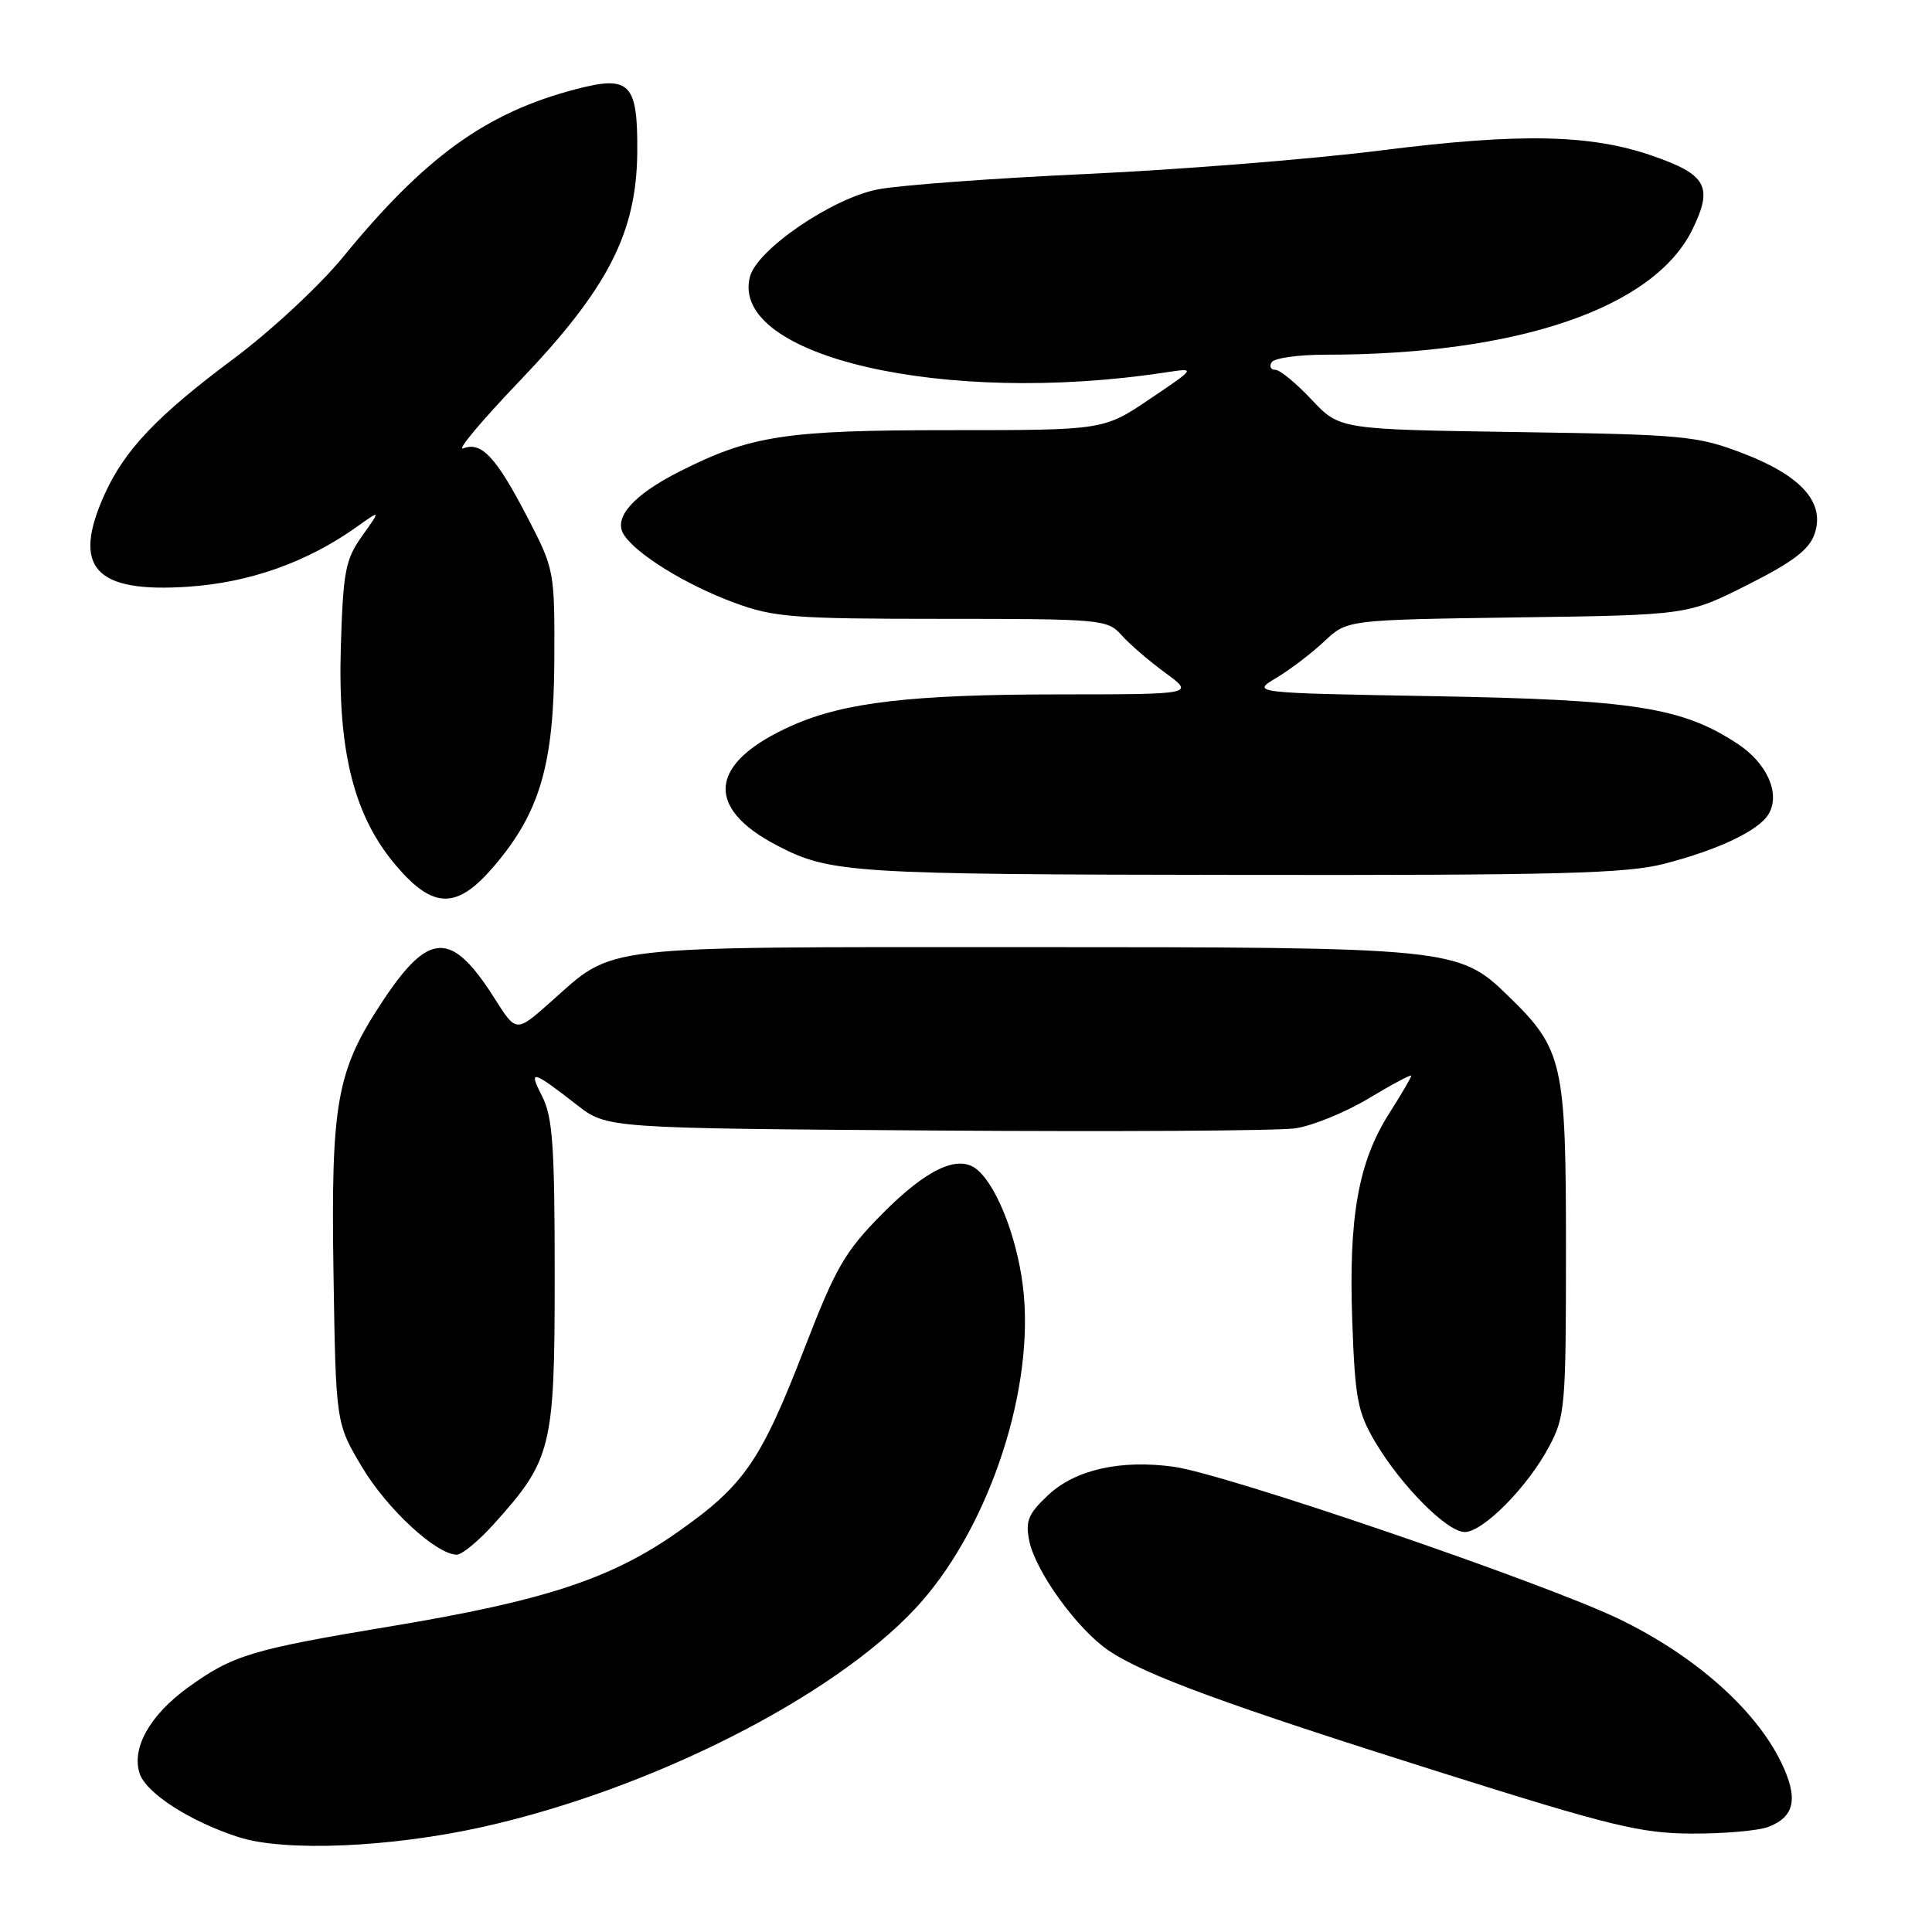 <?xml version="1.0" encoding="UTF-8" standalone="no"?>
<!DOCTYPE svg PUBLIC "-//W3C//DTD SVG 1.1//EN" "http://www.w3.org/Graphics/SVG/1.1/DTD/svg11.dtd" >
<svg xmlns="http://www.w3.org/2000/svg" xmlns:xlink="http://www.w3.org/1999/xlink" version="1.1" viewBox="0 0 256 256">
 <g >
 <path fill="currentColor"
d=" M 64.00 242.07 C 86.19 237.11 110.24 224.96 121.29 213.13 C 130.60 203.16 136.82 185.30 135.68 171.78 C 135.11 164.93 132.29 157.32 129.46 154.97 C 127.00 152.92 122.79 154.89 116.91 160.83 C 111.97 165.82 110.74 167.94 106.66 178.50 C 100.82 193.62 98.63 196.80 89.79 203.01 C 80.95 209.22 72.11 212.12 51.74 215.50 C 33.32 218.56 30.81 219.32 24.87 223.63 C 19.87 227.26 17.42 231.61 18.49 234.96 C 19.32 237.58 25.18 241.36 31.62 243.43 C 37.73 245.40 51.76 244.80 64.00 242.07 Z  M 234.30 242.08 C 237.83 240.73 238.32 238.29 236.02 233.53 C 232.60 226.48 224.52 219.34 214.50 214.51 C 204.51 209.70 162.33 195.28 155.51 194.35 C 148.50 193.39 142.50 194.73 138.93 198.07 C 136.25 200.57 135.85 201.52 136.38 204.15 C 137.19 208.21 142.76 215.91 146.91 218.71 C 151.67 221.93 162.42 225.87 191.07 234.91 C 213.47 241.97 217.41 242.93 224.18 242.96 C 228.41 242.98 232.96 242.58 234.30 242.08 Z  M 65.34 202.05 C 73.13 193.42 73.50 191.94 73.50 169.00 C 73.50 151.75 73.23 147.98 71.82 145.23 C 69.97 141.64 70.50 141.78 76.46 146.42 C 80.42 149.50 80.42 149.50 123.96 149.80 C 147.91 149.97 169.36 149.84 171.63 149.51 C 173.90 149.18 178.29 147.39 181.38 145.53 C 184.47 143.67 187.00 142.32 187.00 142.54 C 187.00 142.75 185.67 145.03 184.04 147.59 C 179.98 154.00 178.69 161.27 179.18 175.03 C 179.55 185.35 179.89 187.12 182.22 191.07 C 185.67 196.88 191.75 203.00 194.08 203.00 C 196.51 203.00 202.40 197.05 205.24 191.72 C 207.39 187.71 207.50 186.42 207.50 165.50 C 207.50 140.73 207.11 139.01 199.81 131.93 C 193.27 125.58 192.42 125.50 135.50 125.50 C 78.51 125.50 81.54 125.15 72.95 132.78 C 68.40 136.82 68.40 136.82 65.57 132.35 C 59.80 123.23 56.84 123.33 50.57 132.86 C 44.59 141.94 43.84 146.16 44.19 168.75 C 44.50 188.59 44.50 188.59 48.00 194.44 C 51.31 199.98 57.84 206.00 60.53 206.00 C 61.21 206.00 63.38 204.22 65.34 202.05 Z  M 65.41 114.83 C 71.53 107.69 73.39 101.34 73.45 87.50 C 73.50 75.59 73.47 75.45 69.83 68.44 C 65.73 60.55 63.80 58.48 61.37 59.41 C 60.46 59.76 63.80 55.77 68.79 50.55 C 80.56 38.25 84.36 30.86 84.44 20.12 C 84.51 11.00 83.47 9.94 76.29 11.82 C 64.42 14.93 56.33 20.76 45.43 34.09 C 42.35 37.85 35.85 43.89 30.96 47.53 C 20.89 55.03 16.55 59.58 13.89 65.43 C 9.46 75.20 12.52 78.59 24.98 77.74 C 33.14 77.18 40.69 74.49 47.29 69.80 C 50.47 67.53 50.47 67.53 47.99 71.01 C 45.76 74.14 45.47 75.66 45.16 85.78 C 44.75 99.67 46.92 108.21 52.54 114.77 C 57.43 120.49 60.56 120.50 65.41 114.83 Z  M 220.54 114.45 C 227.70 112.60 233.01 110.07 234.33 107.90 C 235.96 105.21 234.18 101.15 230.23 98.55 C 222.91 93.73 216.49 92.72 190.14 92.25 C 165.77 91.82 165.77 91.82 169.14 89.81 C 170.99 88.70 173.85 86.52 175.50 84.96 C 178.50 82.13 178.50 82.13 201.05 81.81 C 223.61 81.50 223.61 81.50 231.55 77.50 C 237.57 74.47 239.73 72.83 240.44 70.75 C 241.87 66.59 238.69 63.03 230.90 60.05 C 224.89 57.75 223.07 57.58 201.00 57.25 C 177.50 56.90 177.50 56.90 173.79 52.95 C 171.75 50.78 169.59 49.00 168.98 49.00 C 168.38 49.00 168.16 48.55 168.50 48.00 C 168.84 47.45 172.03 47.00 175.60 47.00 C 201.10 47.00 219.20 40.82 224.27 30.37 C 227.02 24.72 226.15 23.13 218.91 20.63 C 210.71 17.79 201.37 17.61 183.00 19.93 C 173.93 21.08 156.38 22.48 144.00 23.05 C 131.62 23.62 119.16 24.54 116.29 25.10 C 110.20 26.30 100.26 33.10 99.36 36.70 C 96.71 47.25 125.18 53.80 154.41 49.35 C 158.50 48.73 158.50 48.73 152.37 52.86 C 146.25 57.00 146.25 57.00 125.81 57.00 C 104.04 57.00 99.47 57.70 90.00 62.50 C 83.92 65.58 81.26 68.59 82.64 70.81 C 84.25 73.40 90.87 77.49 97.29 79.86 C 102.54 81.80 105.08 82.00 124.88 82.00 C 145.93 82.00 146.76 82.08 148.60 84.15 C 149.64 85.33 152.26 87.58 154.40 89.15 C 158.30 92.00 158.30 92.00 140.40 92.01 C 120.87 92.02 111.93 93.05 105.02 96.11 C 93.95 101.00 93.20 106.96 103.00 112.05 C 110.00 115.69 112.75 115.87 164.04 115.93 C 206.54 115.99 215.53 115.75 220.54 114.45 Z "/>
</g>
</svg>
